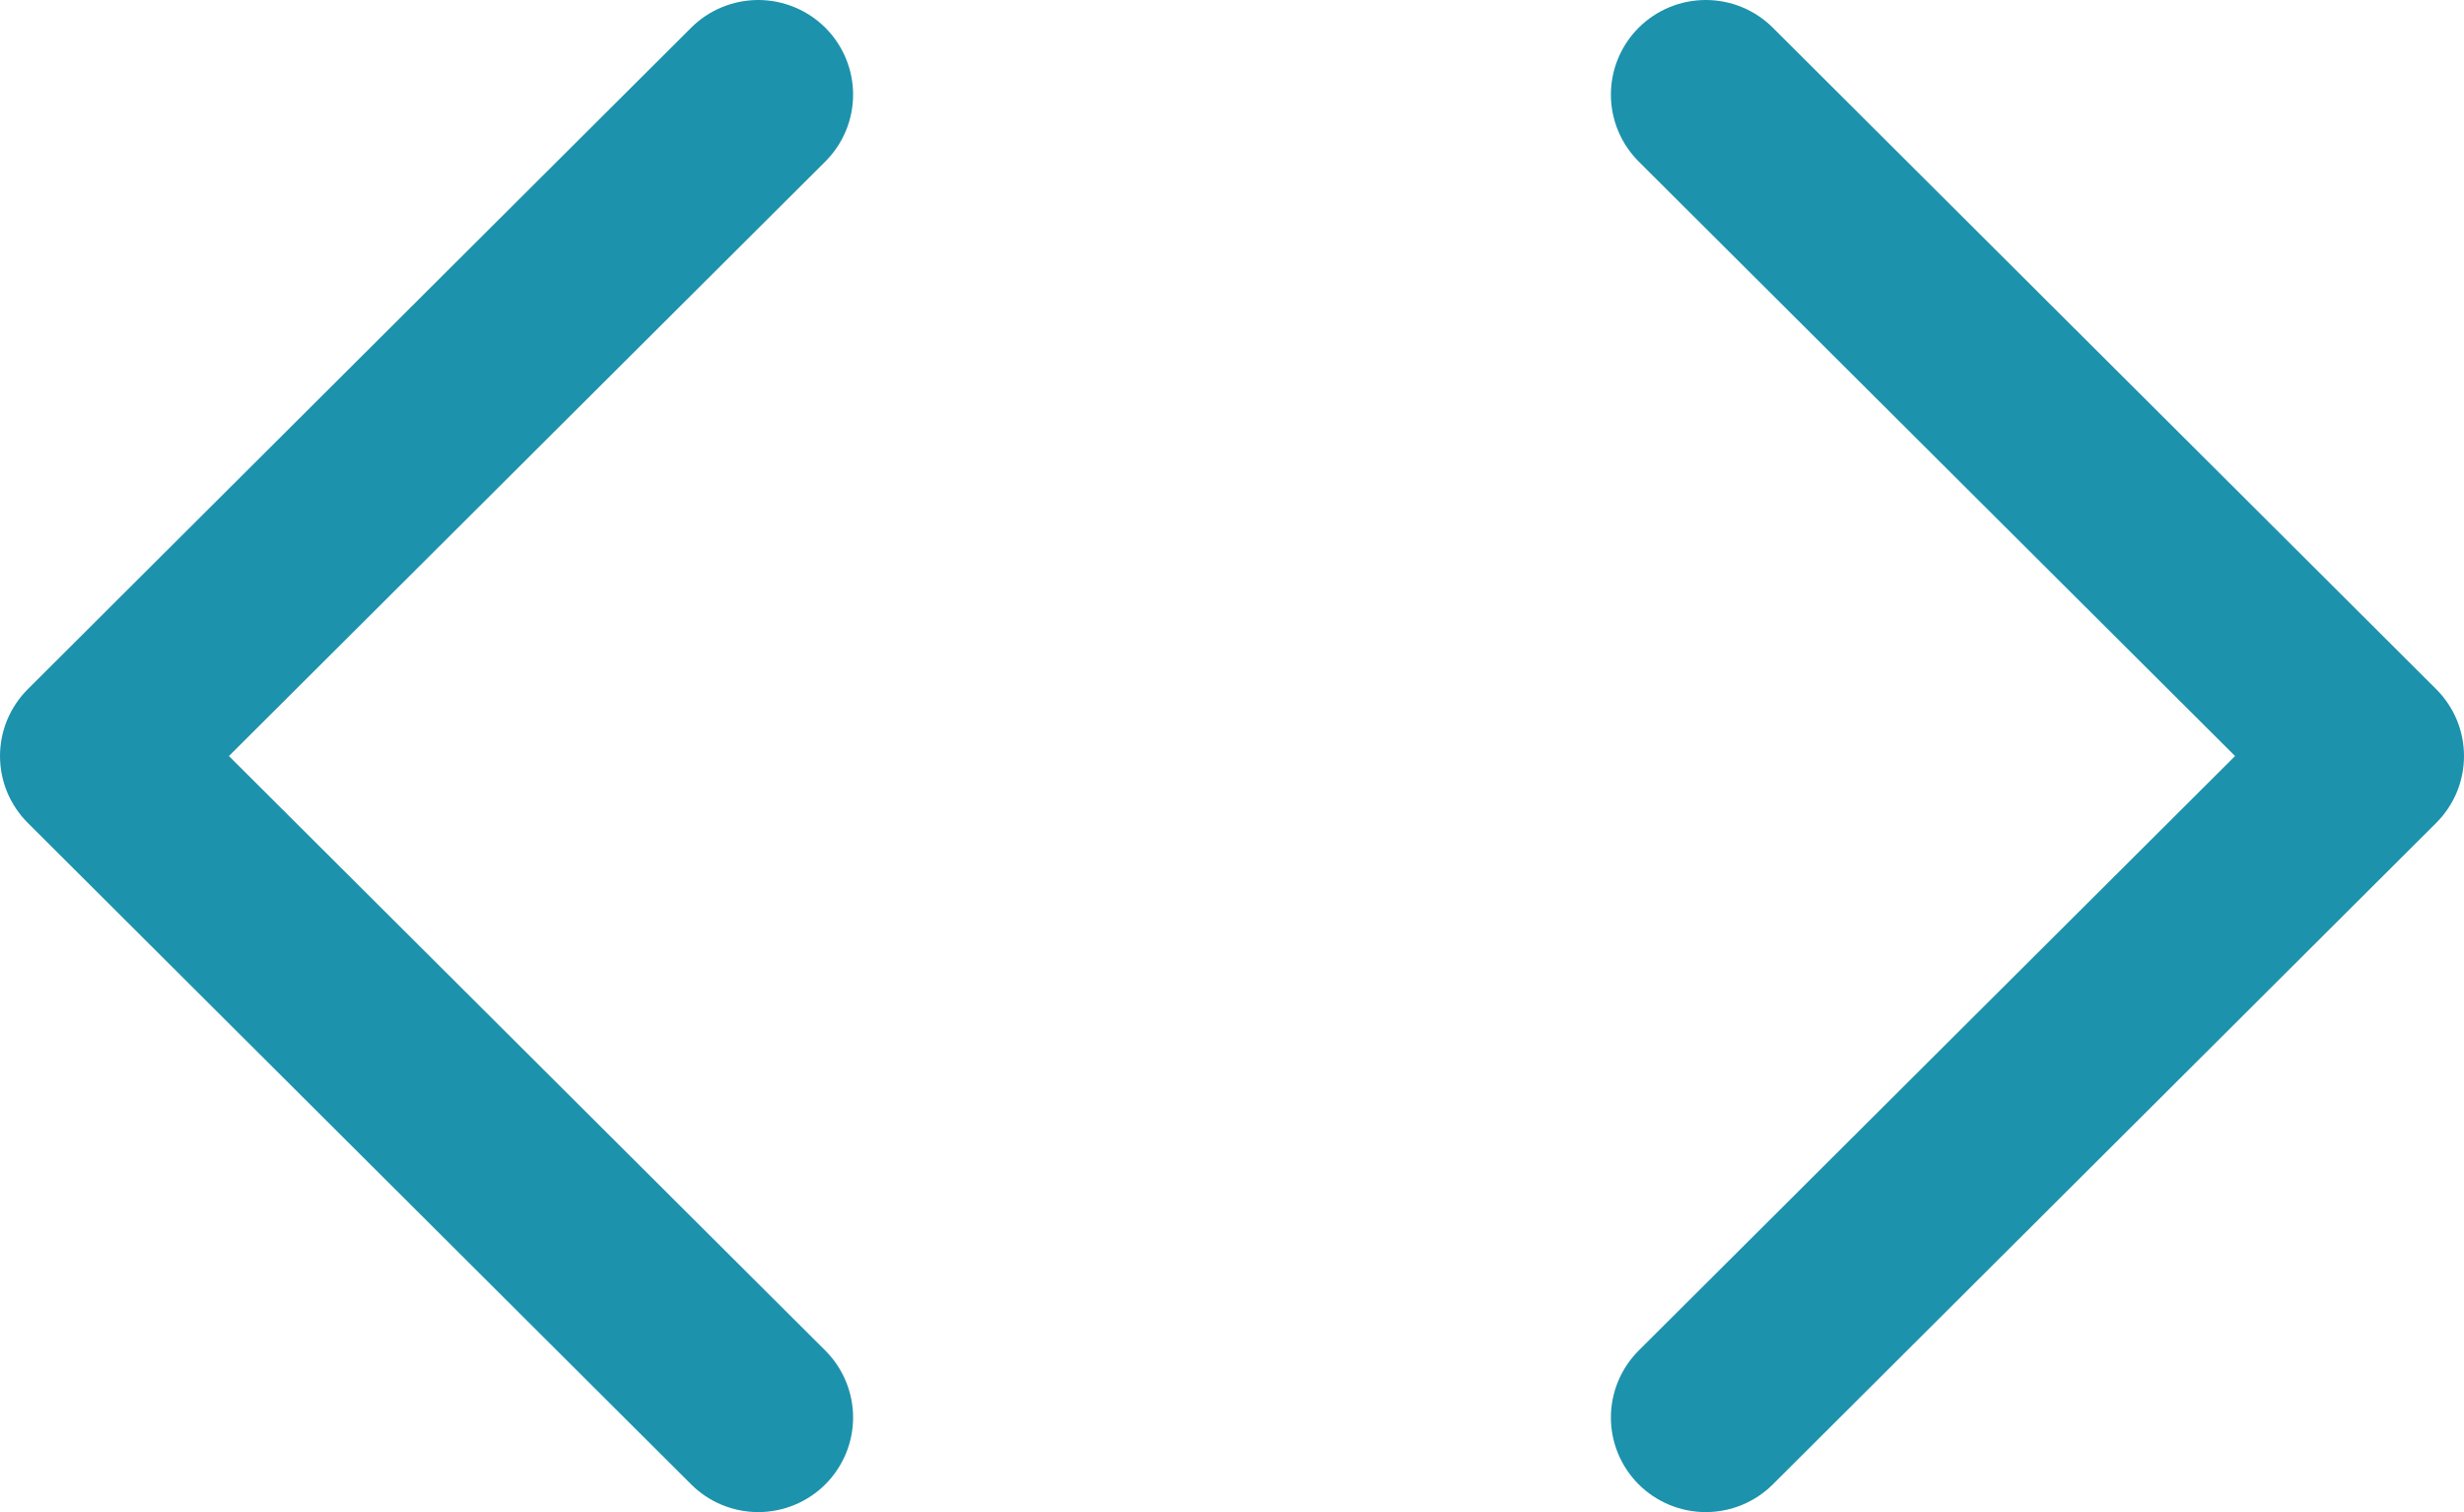 <svg width="44" height="27" viewBox="0 0 44 27" fill="none" xmlns="http://www.w3.org/2000/svg">
<path d="M14.738 2.884C14.895 2.727 15.02 2.541 15.105 2.336C15.19 2.131 15.234 1.911 15.234 1.689C15.234 1.468 15.19 1.248 15.105 1.043C15.02 0.838 14.895 0.652 14.738 0.495C14.58 0.338 14.393 0.213 14.188 0.129C13.982 0.044 13.762 -1.65292e-09 13.54 0C13.317 1.65292e-09 13.097 0.044 12.891 0.129C12.686 0.213 12.499 0.338 12.342 0.495L0.497 12.305C0.34 12.462 0.215 12.648 0.129 12.853C0.044 13.058 0 13.278 0 13.5C0 13.722 0.044 13.942 0.129 14.147C0.215 14.352 0.34 14.538 0.497 14.695L12.342 26.505C12.659 26.822 13.09 27 13.54 27C13.989 27 14.42 26.822 14.738 26.505C15.055 26.188 15.234 25.759 15.234 25.311C15.234 24.863 15.055 24.433 14.738 24.116L4.088 13.5L14.738 2.884ZM29.262 2.884C28.945 2.567 28.766 2.137 28.766 1.689C28.766 1.241 28.945 0.812 29.262 0.495C29.58 0.178 30.011 1.15639e-08 30.46 0C30.91 -1.15639e-08 31.341 0.178 31.658 0.495L43.503 12.305C43.66 12.462 43.785 12.648 43.871 12.853C43.956 13.058 44 13.278 44 13.5C44 13.722 43.956 13.942 43.871 14.147C43.785 14.352 43.66 14.538 43.503 14.695L31.658 26.505C31.341 26.822 30.91 27 30.46 27C30.011 27 29.58 26.822 29.262 26.505C28.945 26.188 28.766 25.759 28.766 25.311C28.766 24.863 28.945 24.433 29.262 24.116L39.912 13.5L29.262 2.884Z" fill="#1D92AC"/>
</svg>
